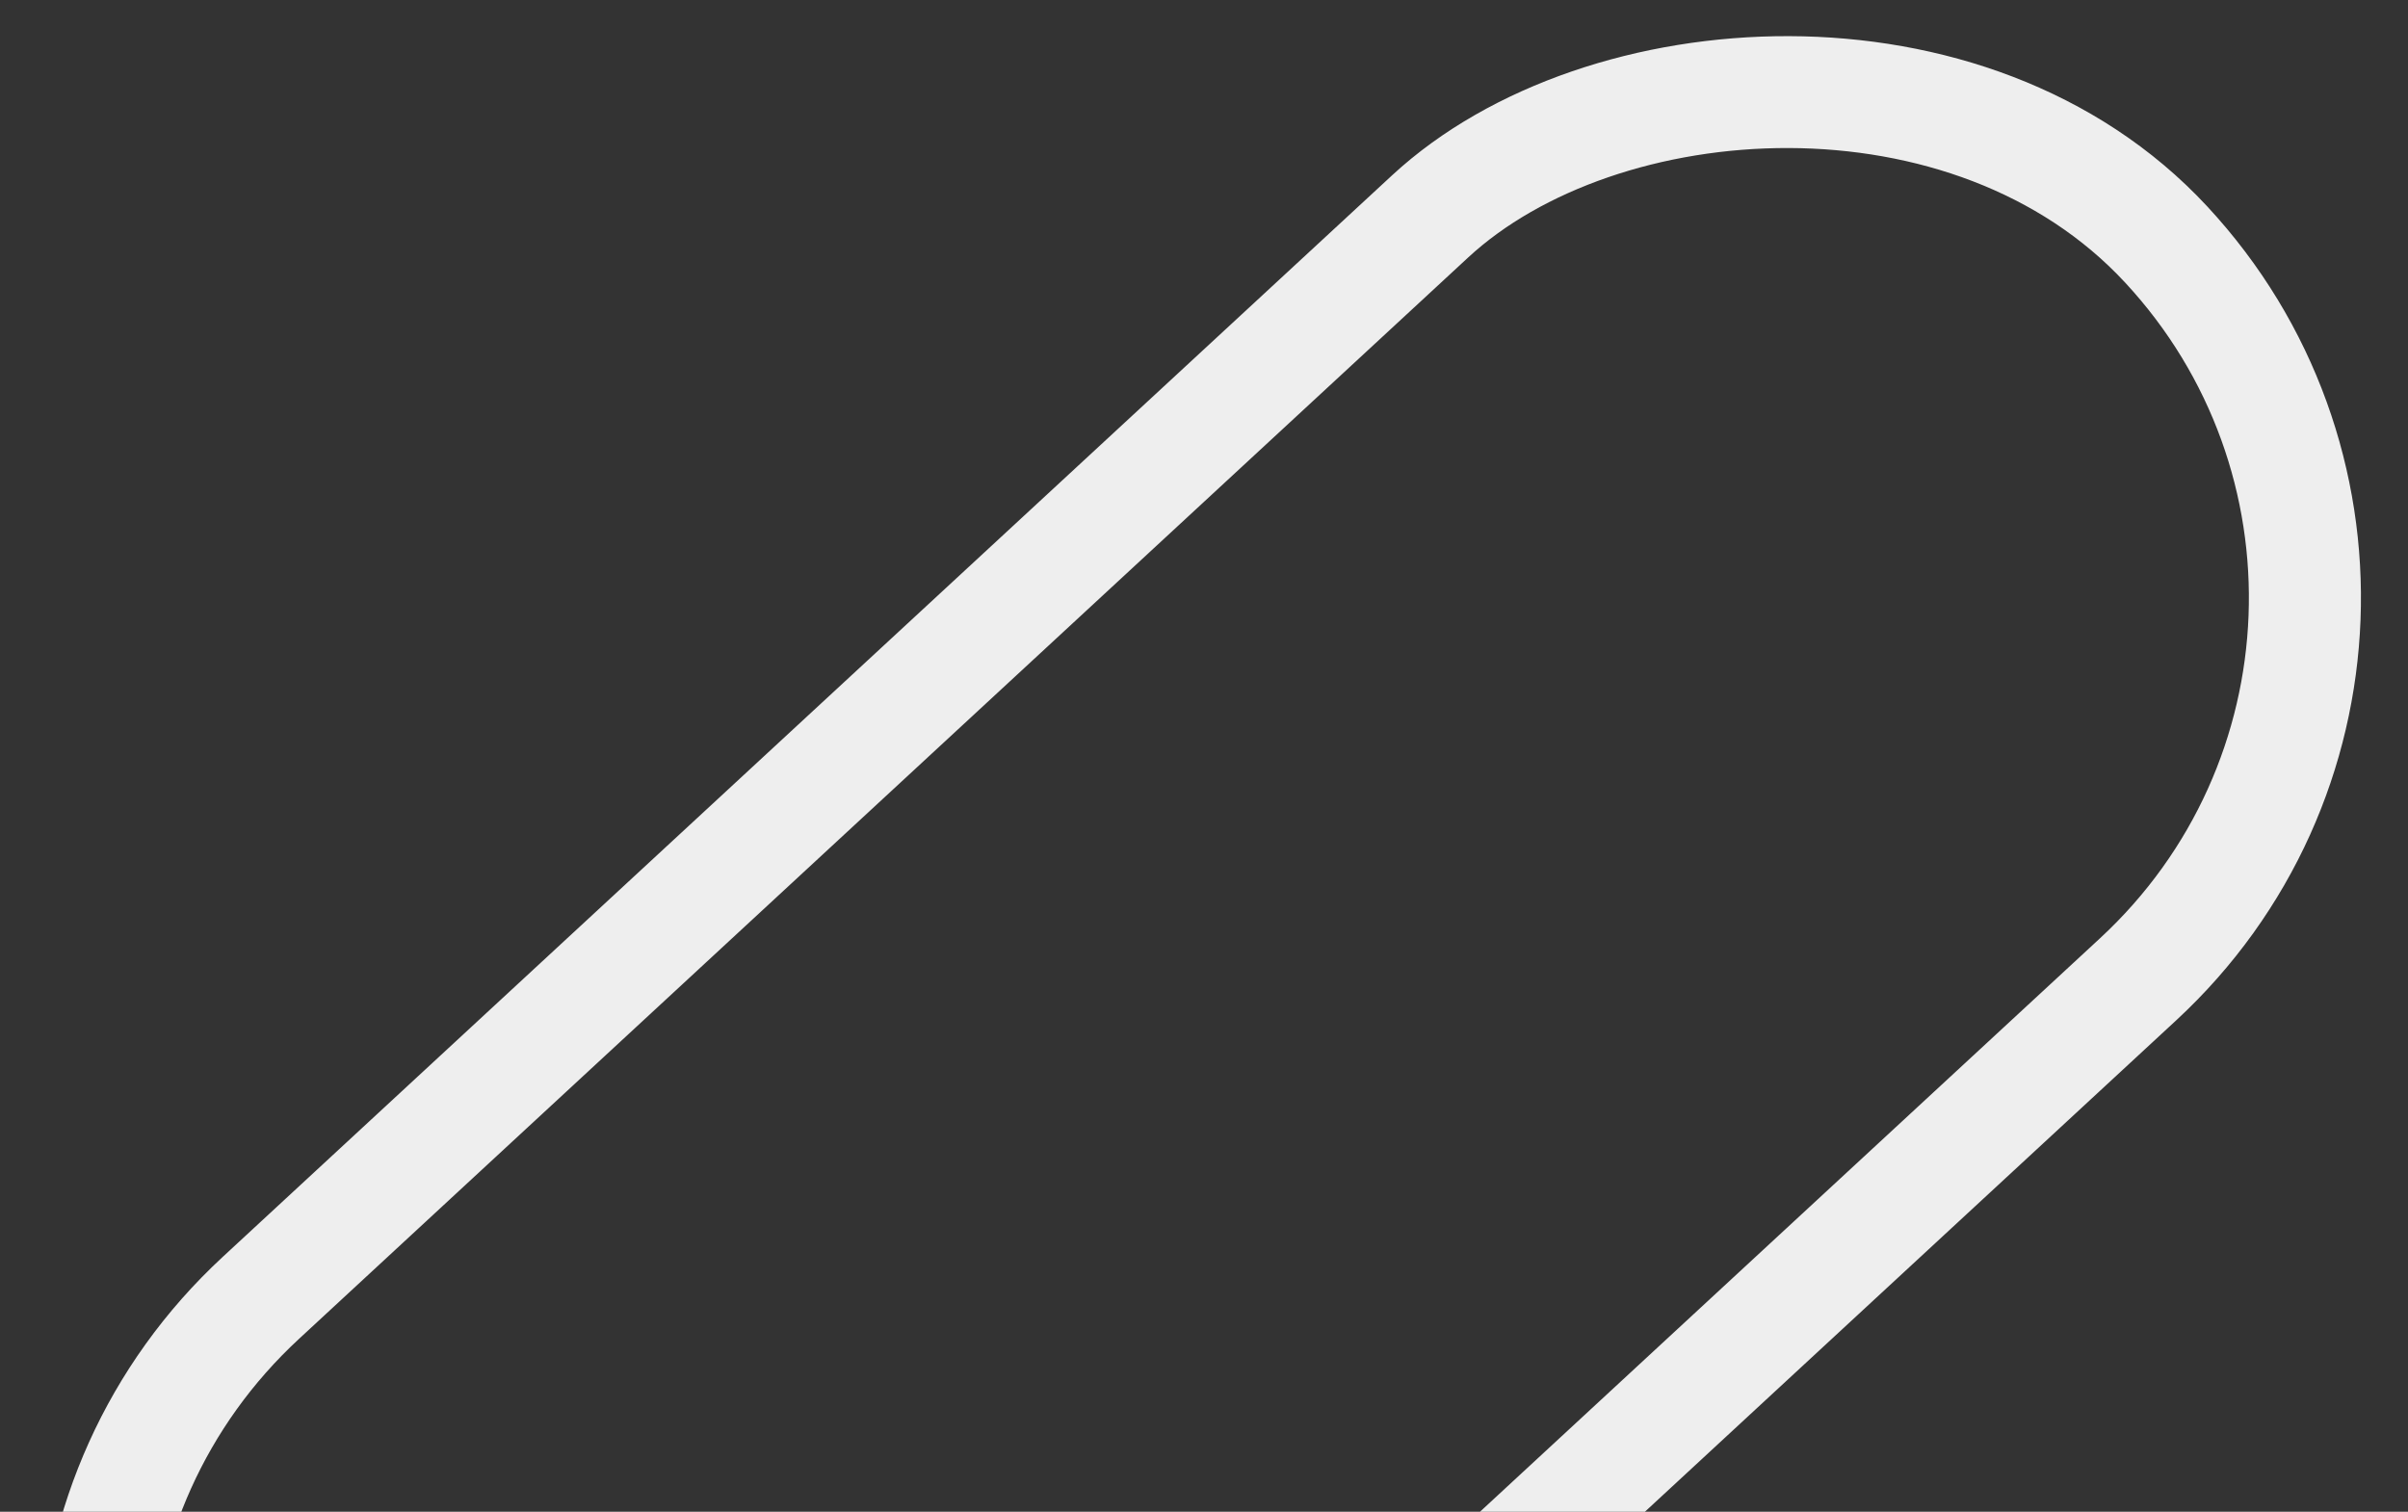 <svg width="43" height="27" viewBox="0 0 43 27" fill="none" xmlns="http://www.w3.org/2000/svg">
<rect x="0" y="0" width="43" height="27" fill="#333333" stroke="none"/>
<rect x="1.414" y="0.054" width="18.59" height="47.035" rx="9.295" transform="matrix(0.68 0.733 0.734 -0.679 -3.164 28.49)" stroke="#EEEEEE" stroke-width="2"/>
</svg>
